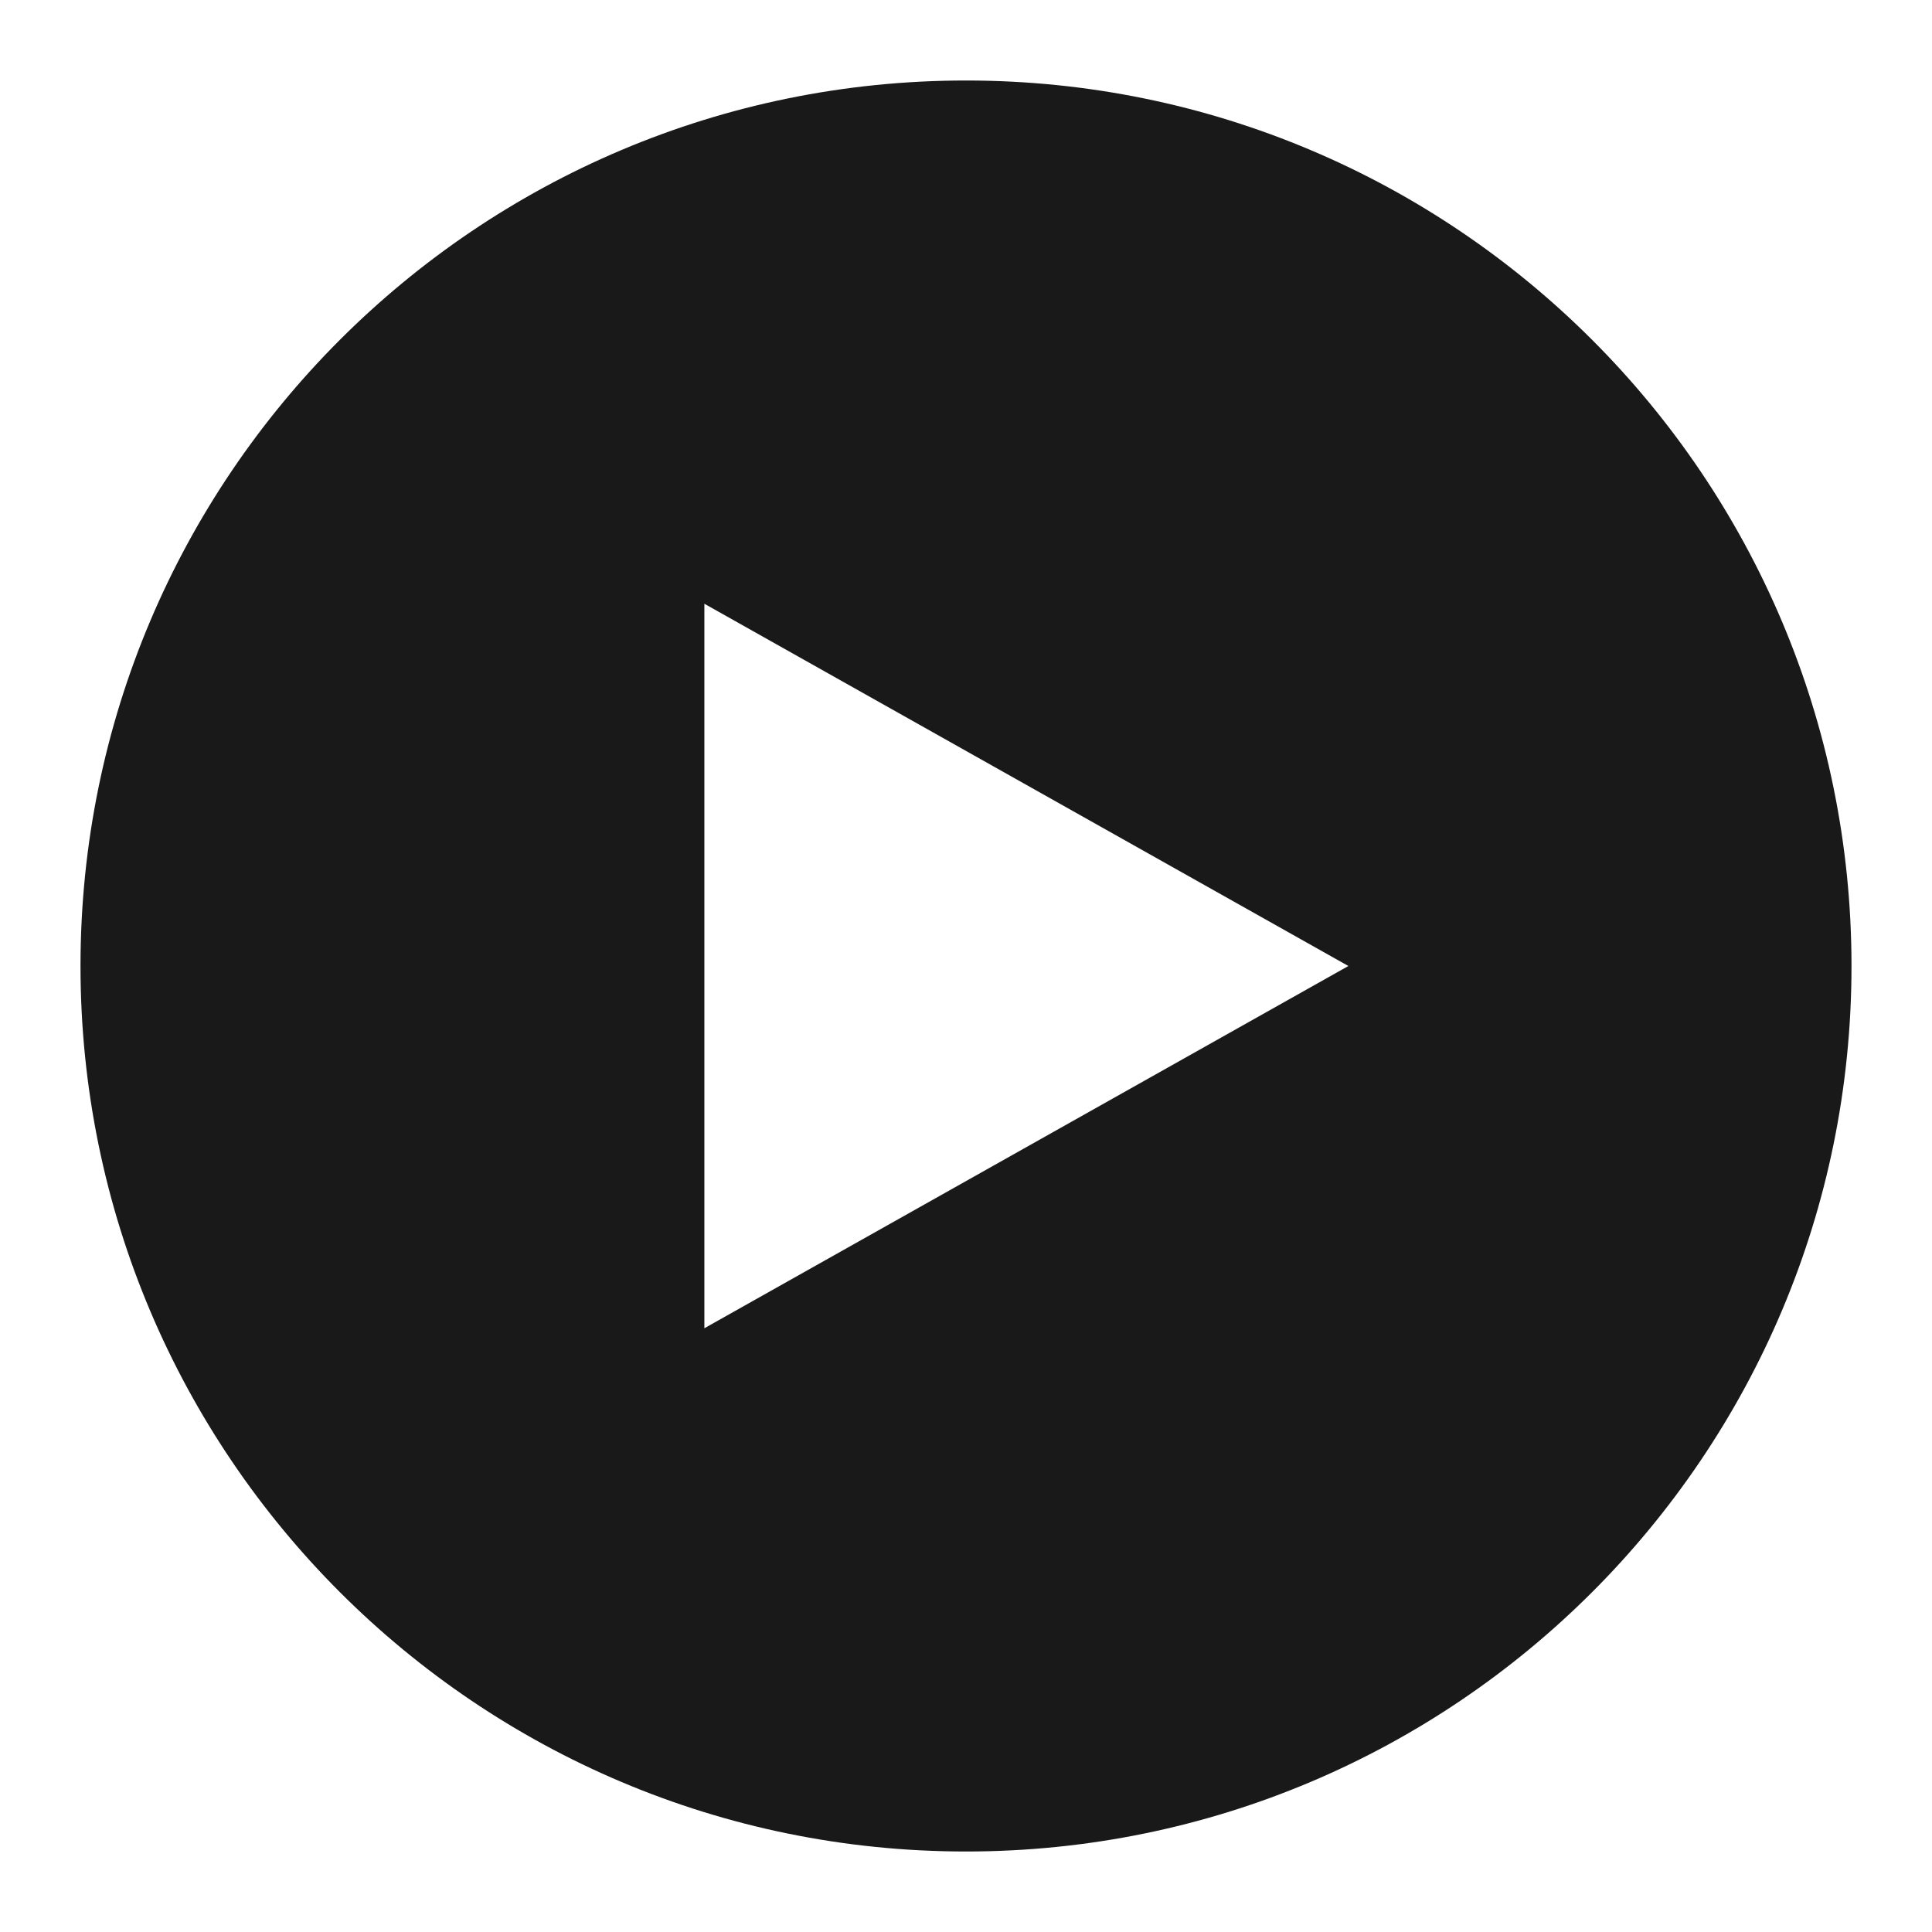 <svg width="24" height="24" viewBox="0 0 24 24" fill="none" xmlns="http://www.w3.org/2000/svg">
<path d="M12 1C18.075 1 23 5.925 23 12C23 18.075 18.075 23 12 23C5.925 23 1 18.075 1 12C1 5.925 5.925 1 12 1ZM16.75 12L8.75 7.5V16.5L16.75 12Z" fill="black" fill-opacity="0.9" style="fill:black;fill-opacity:0.9;"/>
</svg>

